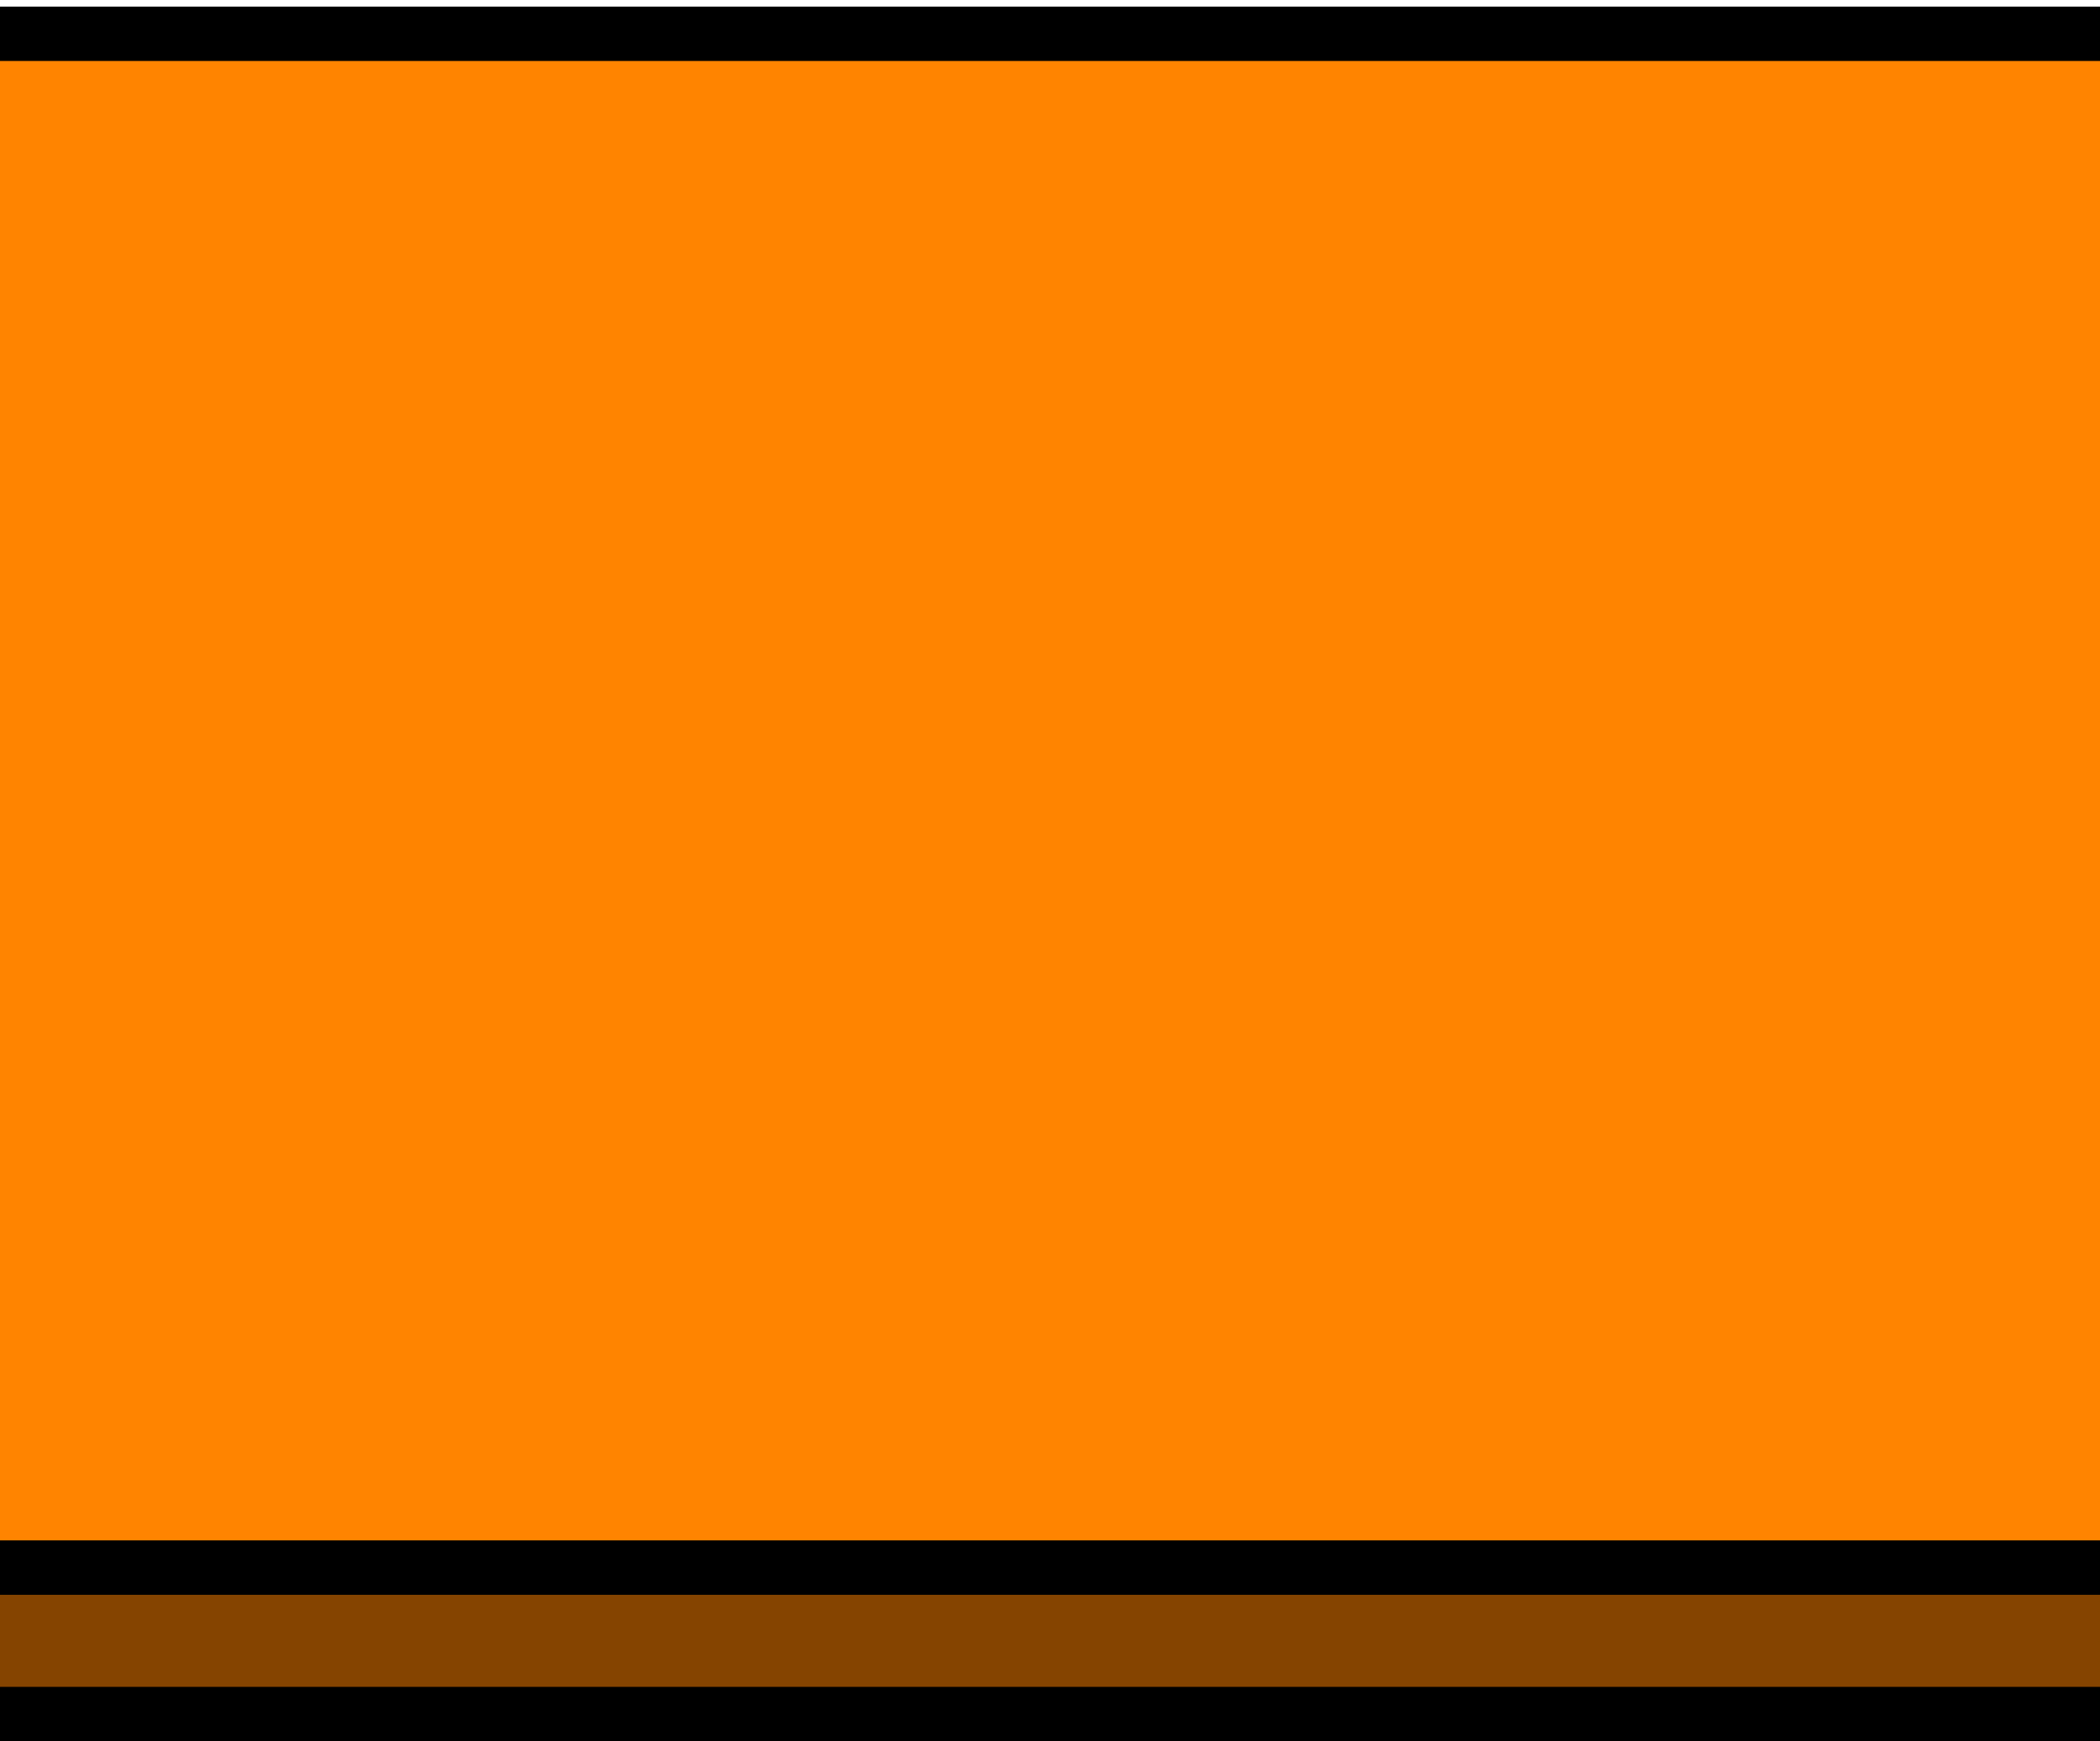 <?xml version="1.0" encoding="UTF-8" standalone="no"?>
<!-- Created with Inkscape (http://www.inkscape.org/) -->

<svg
   width="41mm"
   height="34mm"
   viewBox="0 0 41 34"
   version="1.1"
   id="svg934"
   inkscape:version="1.2 (dc2aeda, 2022-05-15)"
   sodipodi:docname="layout.svg"
   xmlns:inkscape="http://www.inkscape.org/namespaces/inkscape"
   xmlns:sodipodi="http://sodipodi.sourceforge.net/DTD/sodipodi-0.dtd"
   xmlns="http://www.w3.org/2000/svg"
   xmlns:svg="http://www.w3.org/2000/svg">
  <sodipodi:namedview
     id="namedview936"
     pagecolor="#505050"
     bordercolor="#ffffff"
     borderopacity="1"
     inkscape:showpageshadow="0"
     inkscape:pageopacity="0"
     inkscape:pagecheckerboard="1"
     inkscape:deskcolor="#505050"
     inkscape:document-units="mm"
     showgrid="false"
     inkscape:zoom="0.50333194"
     inkscape:cx="153.97394"
     inkscape:cy="-56.622673"
     inkscape:window-width="1364"
     inkscape:window-height="744"
     inkscape:window-x="0"
     inkscape:window-y="0"
     inkscape:window-maximized="1"
     inkscape:current-layer="layer1" />
  <defs
     id="defs931">
    <filter
       inkscape:collect="always"
       style="color-interpolation-filters:sRGB"
       id="filter1192-5"
       x="-1.585"
       y="-0.271"
       width="4.17"
       height="1.542">
      <feGaussianBlur
         inkscape:collect="always"
         stdDeviation="11.761"
         id="feGaussianBlur1194-9" />
    </filter>
    <filter
       inkscape:collect="always"
       style="color-interpolation-filters:sRGB"
       id="filter1196-7"
       x="-0.266"
       y="-1.802"
       width="1.531"
       height="4.603">
      <feGaussianBlur
         inkscape:collect="always"
         stdDeviation="13.366"
         id="feGaussianBlur1198-7" />
    </filter>
    <filter
       inkscape:collect="always"
       style="color-interpolation-filters:sRGB"
       id="filter1200-67"
       x="-1.556"
       y="-0.272"
       width="4.113"
       height="1.543">
      <feGaussianBlur
         inkscape:collect="always"
         stdDeviation="11.549"
         id="feGaussianBlur1202-36" />
    </filter>
    <filter
       inkscape:collect="always"
       style="color-interpolation-filters:sRGB"
       id="filter1204-5"
       x="-1.83"
       y="-0.265"
       width="4.659"
       height="1.53">
      <feGaussianBlur
         inkscape:collect="always"
         stdDeviation="13.577"
         id="feGaussianBlur1206-6" />
    </filter>
    <filter
       inkscape:collect="always"
       style="color-interpolation-filters:sRGB"
       id="filter1106-3"
       x="-0.272"
       y="-1.559"
       width="1.544"
       height="4.118">
      <feGaussianBlur
         inkscape:collect="always"
         stdDeviation="11.566"
         id="feGaussianBlur1108-9" />
    </filter>
    <filter
       inkscape:collect="always"
       style="color-interpolation-filters:sRGB"
       id="filter1110-4"
       x="-0.272"
       y="-1.593"
       width="1.544"
       height="4.186">
      <feGaussianBlur
         inkscape:collect="always"
         stdDeviation="11.819"
         id="feGaussianBlur1112-8" />
    </filter>
    <filter
       inkscape:collect="always"
       style="color-interpolation-filters:sRGB"
       id="filter1114-1"
       x="-0.266"
       y="-1.807"
       width="1.533"
       height="4.615">
      <feGaussianBlur
         inkscape:collect="always"
         stdDeviation="13.41"
         id="feGaussianBlur1116-2" />
    </filter>
    <filter
       inkscape:collect="always"
       style="color-interpolation-filters:sRGB"
       id="filter1118-9"
       x="-1.568"
       y="-0.274"
       width="4.136"
       height="1.547">
      <feGaussianBlur
         inkscape:collect="always"
         stdDeviation="11.634"
         id="feGaussianBlur1120-3" />
    </filter>
    <filter
       inkscape:collect="always"
       style="color-interpolation-filters:sRGB"
       id="filter1122-9"
       x="-1.828"
       y="-0.265"
       width="4.657"
       height="1.53">
      <feGaussianBlur
         inkscape:collect="always"
         stdDeviation="13.568"
         id="feGaussianBlur1124-0" />
    </filter>
    <filter
       inkscape:collect="always"
       style="color-interpolation-filters:sRGB"
       id="filter2597"
       x="-0.162"
       y="-1.736"
       width="1.325"
       height="4.472">
      <feGaussianBlur
         inkscape:collect="always"
         stdDeviation="2.069"
         id="feGaussianBlur2599" />
    </filter>
  </defs>
  <g
     inkscape:label="Layer 1"
     inkscape:groupmode="layer"
     id="layer1"
     transform="translate(24.871)">
    <path
       id="rect303-3"
       style="fill:#854400;fill-opacity:1;stroke:#000000;stroke-width:1.062;stroke-linecap:square;stroke-linejoin:round;stroke-dasharray:none;stroke-opacity:1;paint-order:markers fill stroke"
       d="M -85.603,3.52 V 33.471 H 193.76 A 14.975,14.975 0 0 0 208.735,18.496 14.975,14.975 0 0 0 193.76,3.52 Z" />
    <path
       id="rect303-3-5"
       style="fill:#ff8400;fill-opacity:1;stroke:#000000;stroke-width:1.062;stroke-linecap:square;stroke-linejoin:round;stroke-dasharray:none;stroke-opacity:1;paint-order:markers fill stroke"
       d="M -85.603,0.66 V 30.611 H 193.76 A 14.975,14.975 0 0 0 208.735,15.636 14.975,14.975 0 0 0 193.76,0.66 Z" />
    <rect
       style="fill:#000000;fill-opacity:1;stroke:#ffffff;stroke-width:0.928;stroke-linecap:square;stroke-linejoin:round;stroke-dasharray:none;stroke-opacity:1;paint-order:markers fill stroke"
       id="rect1945"
       width="43.812"
       height="26.91"
       x="-84.329"
       y="2.03"
       ry="8.695" />
    <g
       id="g3133-8"
       inkscape:label="numbers"
       transform="matrix(0.083,0,0,0.083,-73.247,4.135)"
       style="display:inline">
      <g
         id="g822-8"
         inkscape:label="left">
        <g
           id="g983-7-5"
           inkscape:label="blur">
          <path
             style="fill:#ff0000;fill-opacity:1;stroke:none;stroke-width:0.265px;stroke-linecap:butt;stroke-linejoin:miter;stroke-opacity:1;filter:url(#filter1192-5)"
             d="M 149.054,257.421 V 153.214 h 17.809 v 104.207 z"
             id="path1000-3-0" />
          <path
             style="fill:#ff0000;fill-opacity:1;stroke:none;stroke-width:0.265px;stroke-linecap:butt;stroke-linejoin:miter;stroke-opacity:1;filter:url(#filter1196-7)"
             d="M 61.776,149.89 43.97,132.084 H 146.933 L 164.739,149.89 H 61.776"
             id="path1009-6-9" />
          <path
             style="fill:#ff0000;fill-opacity:1;stroke:none;stroke-width:0.265px;stroke-linecap:butt;stroke-linejoin:miter;stroke-opacity:1;filter:url(#filter1200-67)"
             d="M 41.847,129.084 V 26.998 l 17.809,17.807 V 129.084 H 41.847"
             id="path1033-6-6" />
          <path
             style="fill:#ff0000;fill-opacity:1;stroke:none;stroke-width:0.265px;stroke-linecap:butt;stroke-linejoin:miter;stroke-opacity:1;filter:url(#filter1204-5)"
             d="m 148.921,25.009 h 17.809 V 147.902 L 148.921,130.093 V 25.009"
             id="path1037-2-3" />
        </g>
        <g
           id="g983-8"
           inkscape:label="number">
          <path
             style="display:inline;fill:#370000;fill-opacity:1;stroke:none;stroke-width:0.265px;stroke-linecap:butt;stroke-linejoin:miter;stroke-opacity:1"
             d="M 61.776,42.683 43.97,24.877 H 146.054 v 17.807 z"
             id="path979-5" />
          <path
             style="fill:#370000;fill-opacity:1;stroke:none;stroke-width:0.265px;stroke-linecap:butt;stroke-linejoin:miter;stroke-opacity:1"
             d="m 41.671,257.097 v -17.809 h 104.207 v 17.809 H 41.671"
             id="path991-6" />
          <path
             style="fill:#ff0000;fill-opacity:1;stroke:none;stroke-width:0.265px;stroke-linecap:butt;stroke-linejoin:miter;stroke-opacity:1"
             d="M 149.054,257.421 V 153.214 h 17.809 v 104.207 z"
             id="path1000-1" />
          <path
             style="fill:#ff0000;fill-opacity:1;stroke:none;stroke-width:0.265px;stroke-linecap:butt;stroke-linejoin:miter;stroke-opacity:1"
             d="M 61.776,149.89 43.97,132.084 H 146.933 L 164.739,149.89 H 61.776"
             id="path1009-1" />
          <path
             style="fill:#370000;fill-opacity:1;stroke:none;stroke-width:0.265px;stroke-linecap:butt;stroke-linejoin:miter;stroke-opacity:1"
             d="m 41.847,134.205 17.809,17.807 v 84.277 H 41.847 V 134.205"
             id="path1018-5" />
          <path
             style="fill:#ff0000;fill-opacity:1;stroke:none;stroke-width:0.265px;stroke-linecap:butt;stroke-linejoin:miter;stroke-opacity:1"
             d="M 41.847,129.084 V 26.998 l 17.809,17.807 V 129.084 H 41.847"
             id="path1033-9" />
          <path
             style="fill:#ff0000;fill-opacity:1;stroke:none;stroke-width:0.265px;stroke-linecap:butt;stroke-linejoin:miter;stroke-opacity:1"
             d="m 148.921,25.009 h 17.809 V 147.902 L 148.921,130.093 V 25.009"
             id="path1037-848" />
        </g>
      </g>
      <g
         id="g822-9-1"
         inkscape:label="right"
         transform="translate(172.446,-0.682)">
        <g
           id="g983-3-0"
           inkscape:label="number">
          <path
             style="display:inline;fill:#ff0000;fill-opacity:1;stroke:none;stroke-width:0.265px;stroke-linecap:butt;stroke-linejoin:miter;stroke-opacity:1"
             d="M 61.776,42.683 43.97,24.877 H 146.054 v 17.807 z"
             id="path979-6-3" />
          <path
             style="fill:#ff0000;fill-opacity:1;stroke:none;stroke-width:0.265px;stroke-linecap:butt;stroke-linejoin:miter;stroke-opacity:1"
             d="m 41.671,257.097 v -17.809 h 104.207 v 17.809 H 41.671"
             id="path991-0-0" />
          <path
             style="fill:#370000;fill-opacity:1;stroke:none;stroke-width:0.265px;stroke-linecap:butt;stroke-linejoin:miter;stroke-opacity:1"
             d="M 149.054,257.421 V 153.214 h 17.809 v 104.207 z"
             id="path1000-6-4" />
          <path
             style="fill:#ff0000;fill-opacity:1;stroke:none;stroke-width:0.265px;stroke-linecap:butt;stroke-linejoin:miter;stroke-opacity:1"
             d="M 61.776,149.89 43.97,132.084 H 146.933 L 164.739,149.89 H 61.776"
             id="path1009-2-4" />
          <path
             style="fill:#ff0000;fill-opacity:1;stroke:none;stroke-width:0.265px;stroke-linecap:butt;stroke-linejoin:miter;stroke-opacity:1"
             d="m 41.847,134.205 17.809,17.807 v 84.277 H 41.847 V 134.205"
             id="path1018-6-4" />
          <path
             style="fill:#370000;fill-opacity:1;stroke:none;stroke-width:0.265px;stroke-linecap:butt;stroke-linejoin:miter;stroke-opacity:1"
             d="M 41.847,129.084 V 26.998 l 17.809,17.807 V 129.084 H 41.847"
             id="path1033-1-4" />
          <path
             style="fill:#ff0000;fill-opacity:1;stroke:none;stroke-width:0.265px;stroke-linecap:butt;stroke-linejoin:miter;stroke-opacity:1"
             d="m 148.921,25.009 h 17.809 V 147.902 L 148.921,130.093 V 25.009"
             id="path1037-8-7" />
        </g>
        <g
           id="g983-3-5-6"
           inkscape:label="blur">
          <path
             style="display:inline;mix-blend-mode:normal;fill:#ff0000;fill-opacity:1;stroke:none;stroke-width:0.265px;stroke-linecap:butt;stroke-linejoin:miter;stroke-opacity:1;filter:url(#filter1106-3)"
             d="M 61.776,42.683 43.97,24.877 H 146.054 v 17.807 z"
             id="path979-6-9-3" />
          <path
             style="mix-blend-mode:normal;fill:#ff0000;fill-opacity:1;stroke:none;stroke-width:0.265px;stroke-linecap:butt;stroke-linejoin:miter;stroke-opacity:1;filter:url(#filter1110-4)"
             d="m 41.671,257.097 v -17.809 h 104.207 v 17.809 H 41.671"
             id="path991-0-2-1" />
          <path
             style="mix-blend-mode:normal;fill:#ff0000;fill-opacity:1;stroke:none;stroke-width:0.265px;stroke-linecap:butt;stroke-linejoin:miter;stroke-opacity:1;filter:url(#filter1114-1)"
             d="M 61.776,149.89 43.97,132.084 H 146.933 L 164.739,149.89 H 61.776"
             id="path1009-2-8-7" />
          <path
             style="mix-blend-mode:normal;fill:#ff0000;fill-opacity:1;stroke:none;stroke-width:0.265px;stroke-linecap:butt;stroke-linejoin:miter;stroke-opacity:1;filter:url(#filter1118-9)"
             d="m 41.847,134.205 17.809,17.807 v 84.277 H 41.847 V 134.205"
             id="path1018-6-9-5" />
          <path
             style="mix-blend-mode:normal;fill:#ff0000;fill-opacity:1;stroke:none;stroke-width:0.265px;stroke-linecap:butt;stroke-linejoin:miter;stroke-opacity:1;filter:url(#filter1122-9)"
             d="m 148.921,25.009 h 17.809 V 147.902 L 148.921,130.093 V 25.009"
             id="path1037-8-3-9" />
        </g>
      </g>
    </g>
    <g
       id="g1701"
       inkscape:label="unpressed_button"
       transform="translate(77.65,-0.079)">
      <path
         id="rect398-6"
         style="fill:#1a395d;fill-opacity:1;stroke:#030303;stroke-width:0.781;stroke-linecap:square;stroke-linejoin:round;stroke-dasharray:none;stroke-opacity:1;paint-order:markers fill stroke"
         d="m 23.655,6.459 c -7.213,0 -13.02,5.807 -13.02,13.02 v 14.071 h 56.463 V 19.479 c 0,-7.213 -5.807,-13.02 -13.02,-13.02 z" />
      <path
         id="rect398"
         style="fill:#2b5e99;fill-opacity:1;stroke:#030303;stroke-width:0.781;stroke-linecap:square;stroke-linejoin:round;stroke-dasharray:none;stroke-opacity:1;paint-order:markers fill stroke"
         d="m 23.655,3.52 c -7.213,0 -13.02,5.807 -13.02,13.02 v 14.071 h 56.463 V 16.54 c 0,-7.213 -5.807,-13.02 -13.02,-13.02 z" />
    </g>
    <g
       id="g1705"
       inkscape:label="pressed_button"
       transform="translate(10.583)"
       style="display:none">
      <path
         id="rect398-3"
         style="fill:#1a395d;fill-opacity:1;stroke:#030303;stroke-width:0.781;stroke-linecap:square;stroke-linejoin:round;stroke-dasharray:none;stroke-opacity:1;paint-order:markers fill stroke"
         d="m 90.875,3.52 c -7.213,0 -13.02,5.807 -13.02,13.02 V 30.611 H 134.318 V 16.54 c 0,-7.213 -5.807,-13.02 -13.02,-13.02 z" />
      <path
         id="rect398-3-7"
         style="fill:#2b5e99;fill-opacity:1;stroke:#030303;stroke-width:0.781;stroke-linecap:square;stroke-linejoin:round;stroke-dasharray:none;stroke-opacity:1;paint-order:markers fill stroke"
         d="m 90.721,6.38 c -7.213,0 -13.02,5.807 -13.02,13.02 V 33.471 H 134.164 V 19.4 c 0,-7.213 -5.807,-13.02 -13.02,-13.02 z" />
      <rect
         style="fill:#55ff6e;fill-opacity:1;stroke:#030303;stroke-width:0.781;stroke-linecap:square;stroke-linejoin:round;stroke-dasharray:none;stroke-opacity:1;paint-order:markers fill stroke"
         id="rect1897"
         width="30.577"
         height="2.86"
         x="90.721"
         y="3.52"
         ry="1.43" />
      <rect
         style="fill:#55ff6e;fill-opacity:1;stroke:none;stroke-width:0.781;stroke-linecap:square;stroke-linejoin:round;stroke-dasharray:none;stroke-opacity:1;paint-order:markers fill stroke;filter:url(#filter2597)"
         id="rect1897-5"
         width="30.577"
         height="2.86"
         x="90.721"
         y="3.52"
         ry="1.43" />
    </g>
  </g>
</svg>

